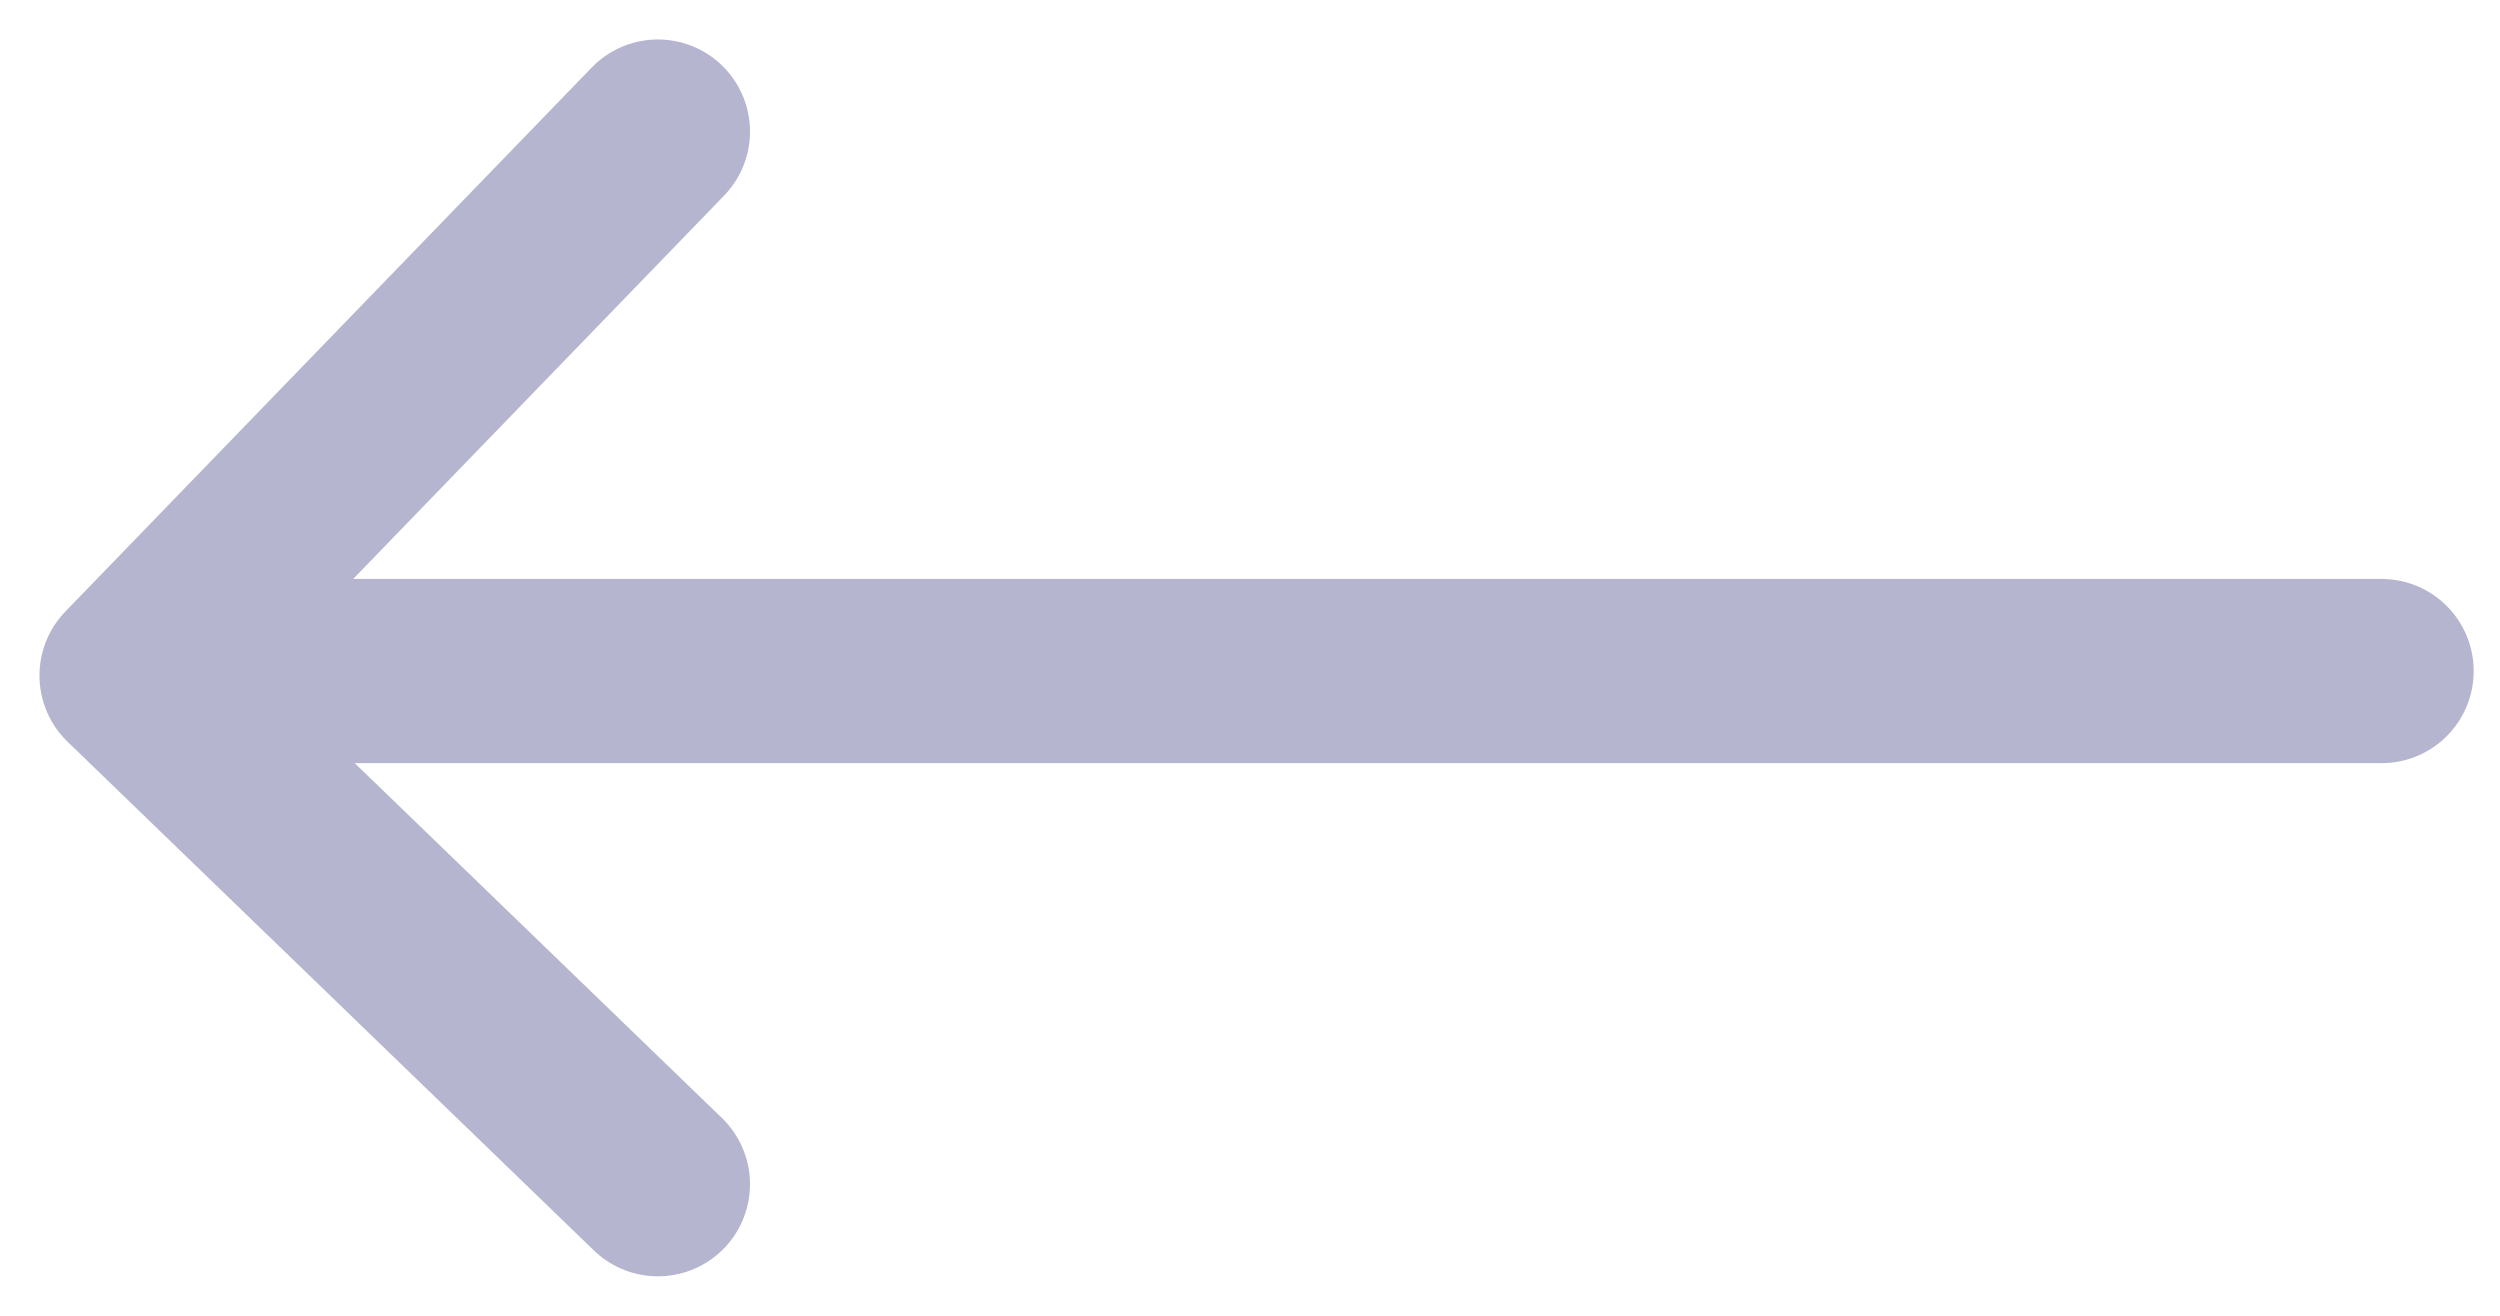 <svg width="19" height="10" viewBox="0 0 19 10" fill="none" xmlns="http://www.w3.org/2000/svg">
<path d="M5 1L1 5.134L5 9" stroke="#B5B5D0" stroke-width="1.4" stroke-linecap="round" stroke-linejoin="round"/>
<path d="M1.1 5.1L18.1 5.1" stroke="#B5B5D0" stroke-width="1.4" stroke-linecap="round" stroke-linejoin="round"/>
</svg>
